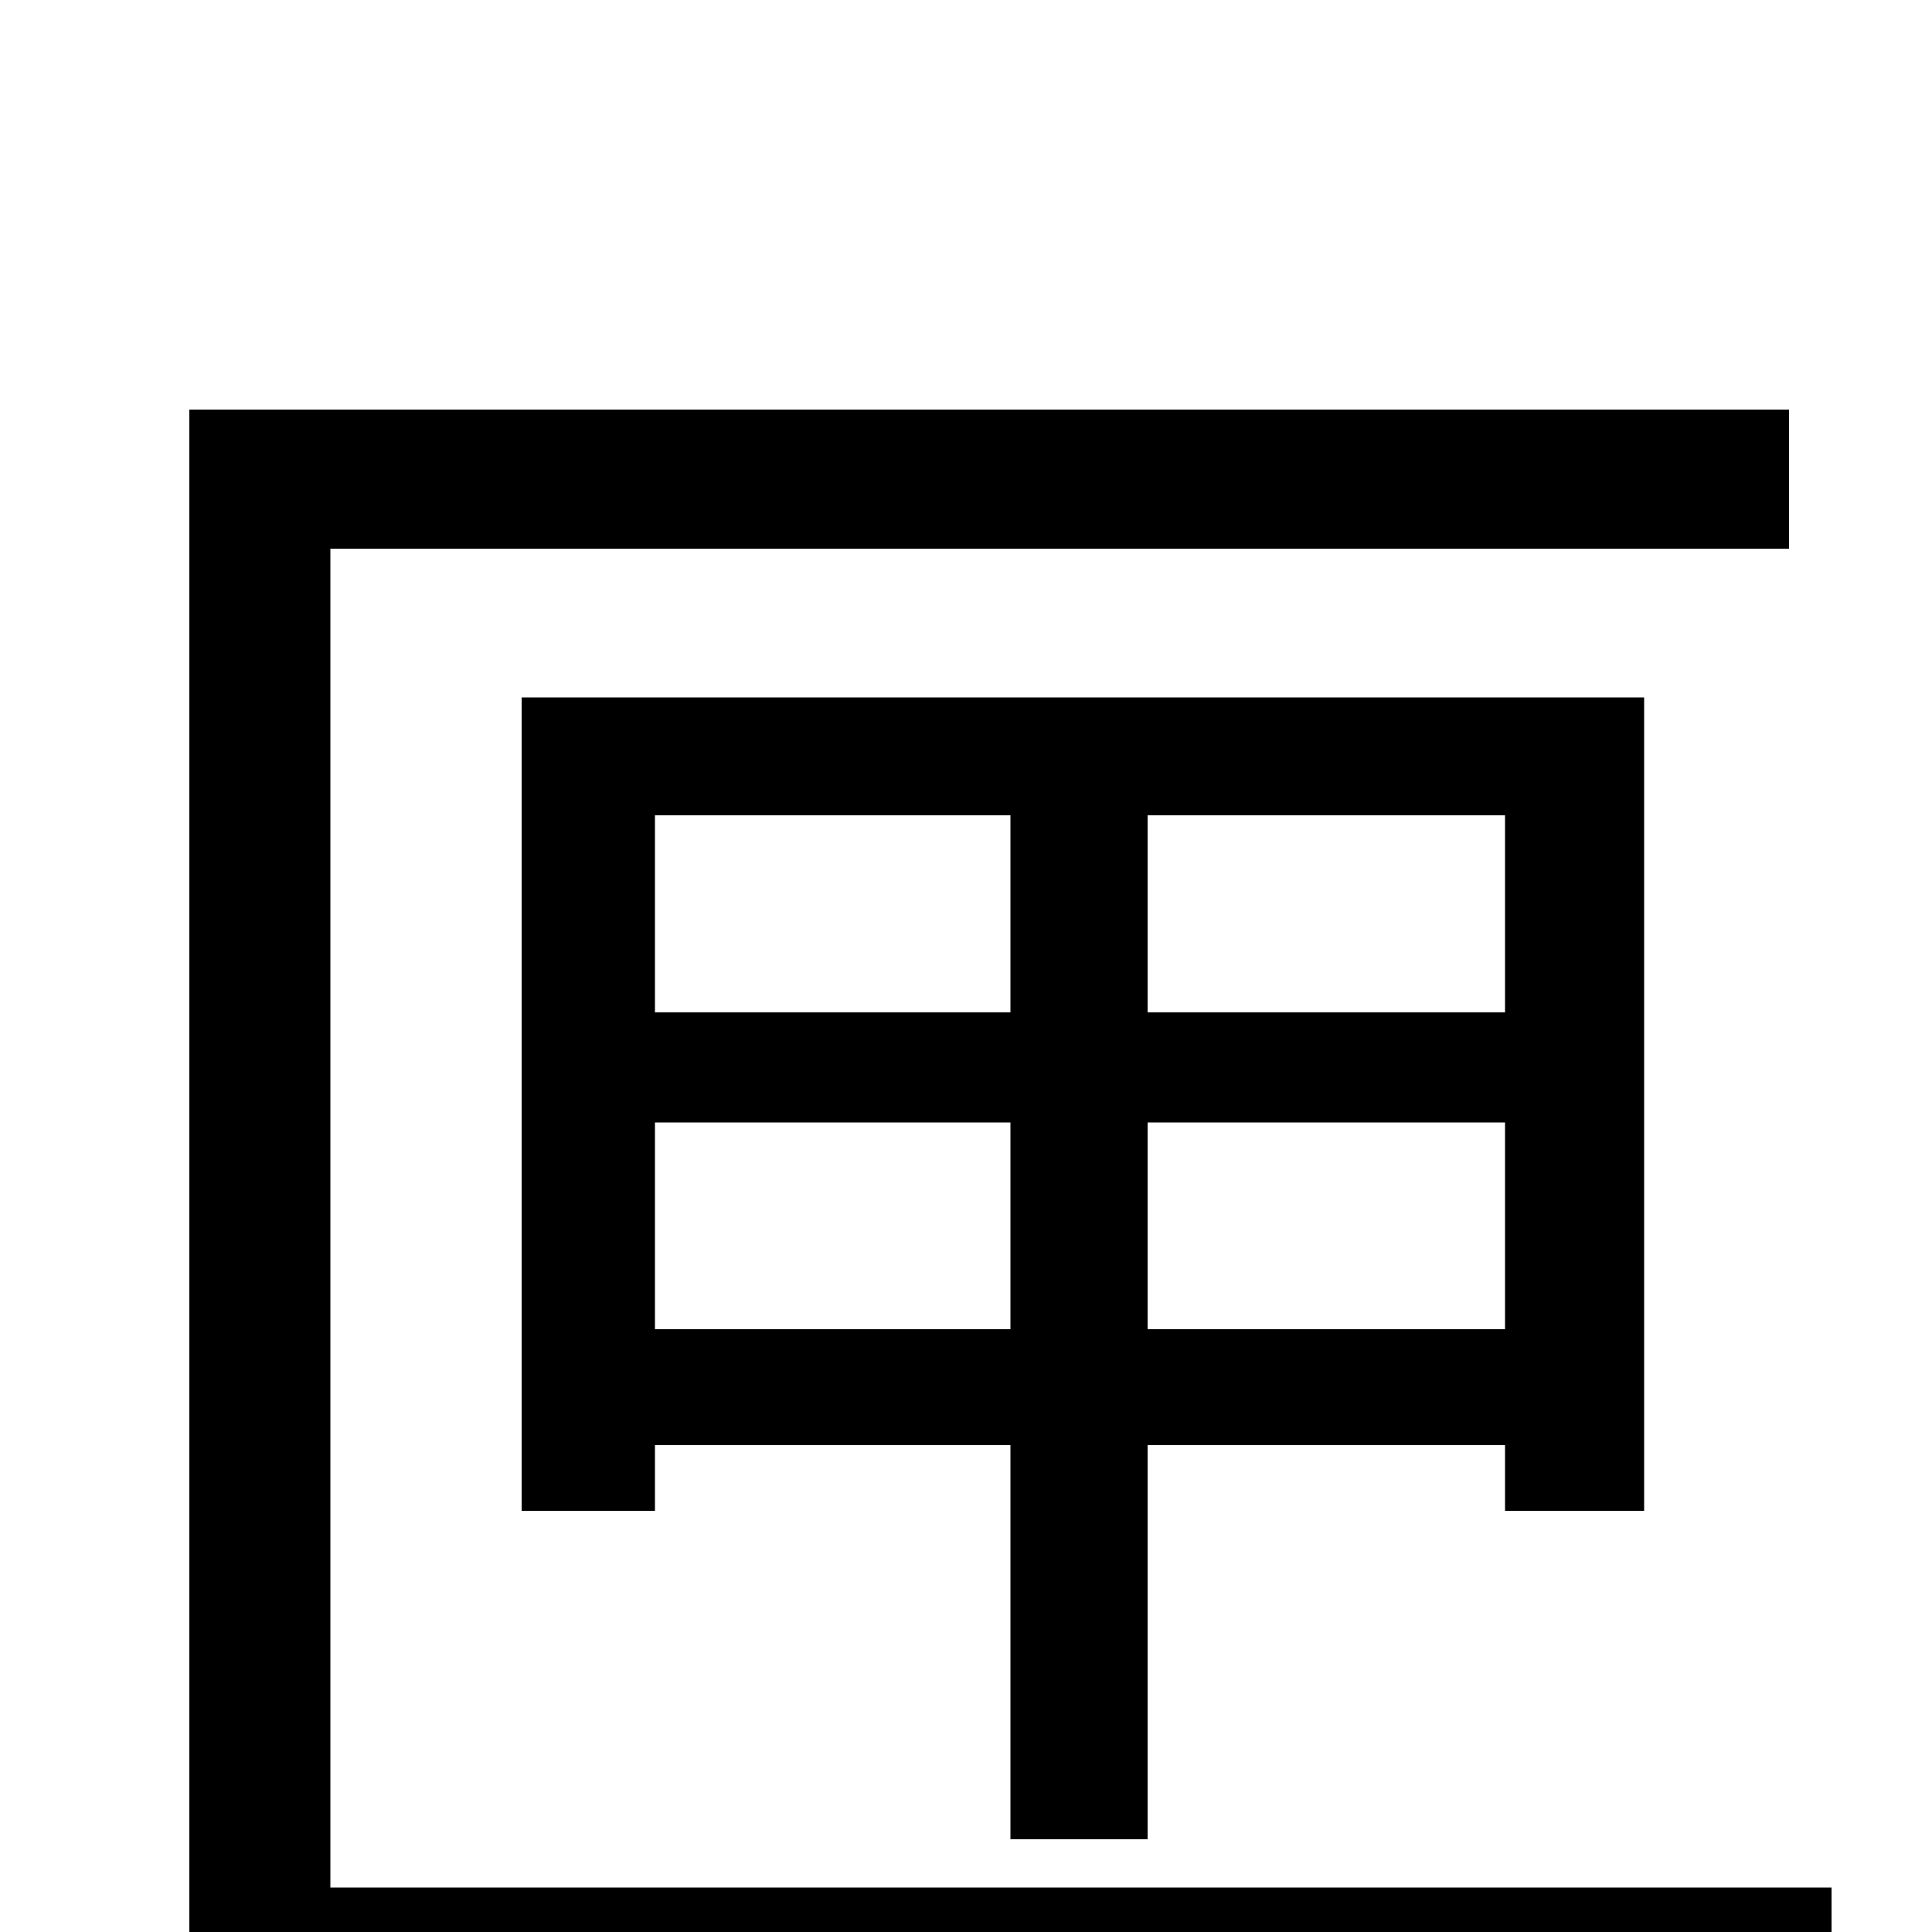 <svg xmlns="http://www.w3.org/2000/svg" viewBox="0 -1000 1000 1000">
	<path fill="#000000" d="M171 -23V-716H926V-788H98V49H948V-23ZM594 -312V-419H779V-312ZM339 -312V-419H523V-312ZM523 -578V-476H339V-578ZM779 -476H594V-578H779ZM851 -218V-639H270V-218H339V-252H523V-48H594V-252H779V-218Z"/>
</svg>
